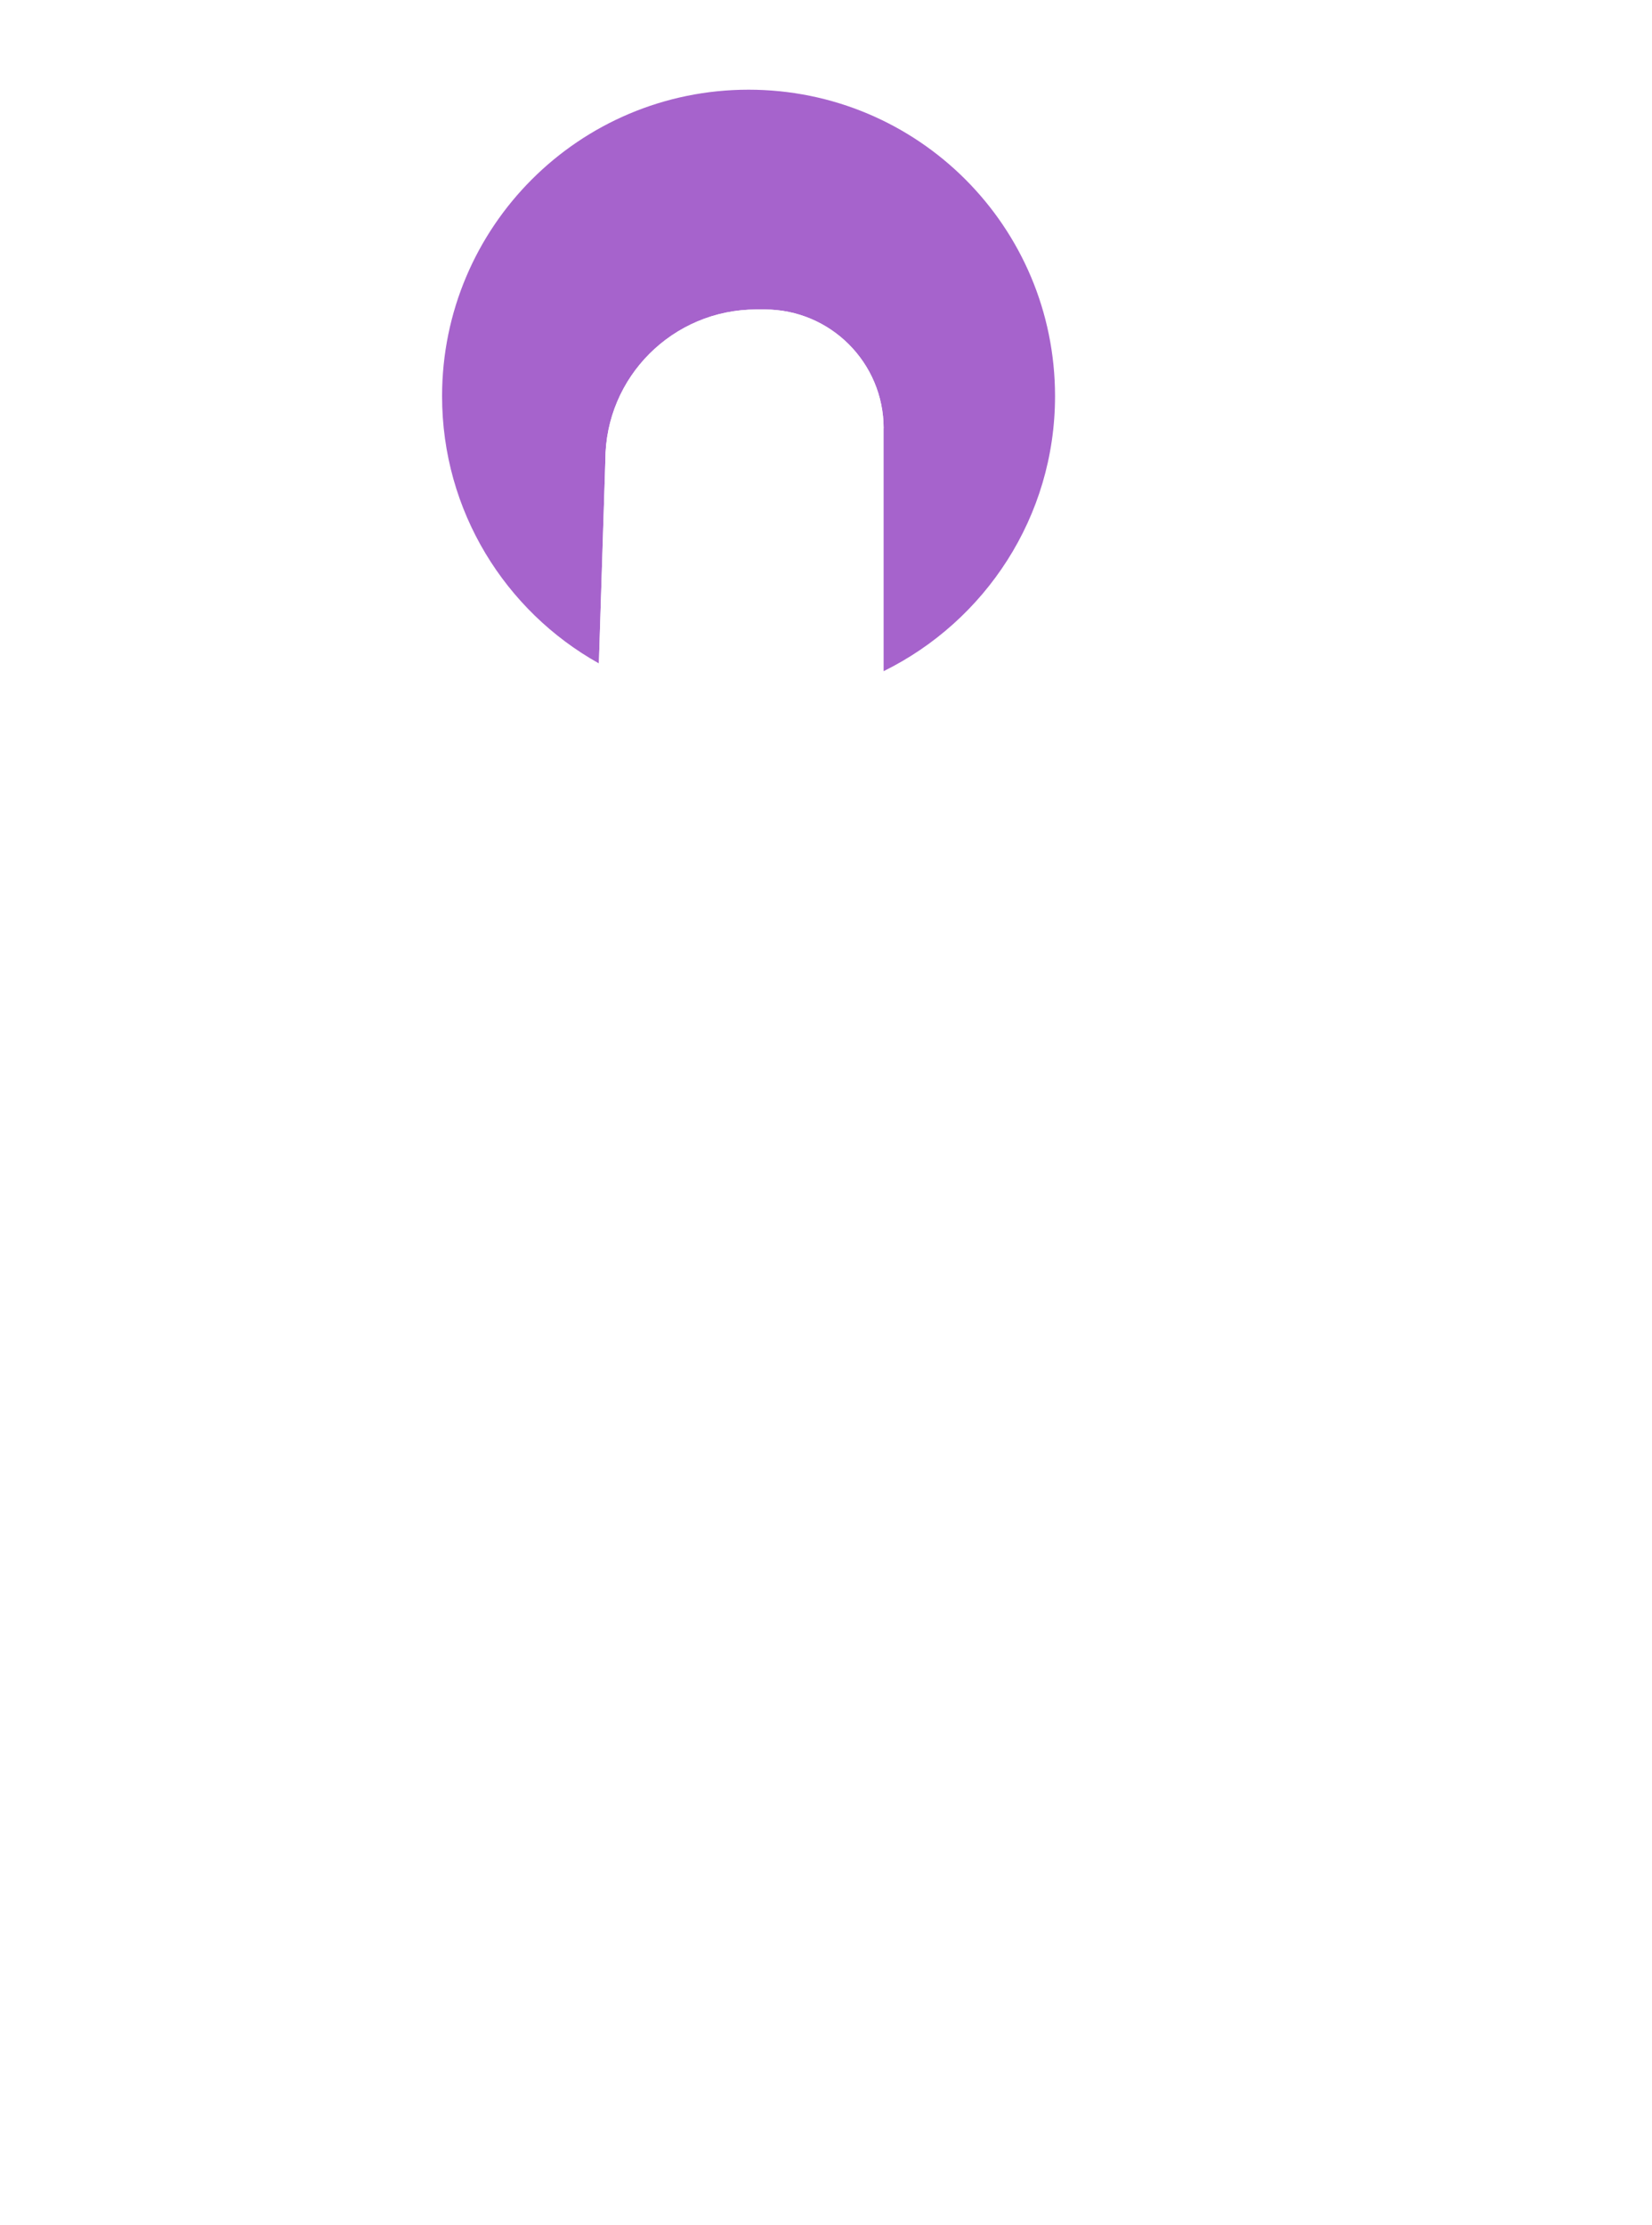 <svg width="75" height="101" viewBox="0 0 75 101" fill="none" xmlns="http://www.w3.org/2000/svg">
<g filter="url(#filter0_d_486_14)">
<path d="M47.898 13.986C47.898 6.292 41.678 0.072 33.984 0.072C26.29 0.072 20.07 6.306 20.07 13.986C20.07 19.204 22.944 23.744 27.189 26.117L27.484 16.89C27.484 13.116 30.55 10.05 34.338 10.05H34.721C37.699 10.05 40.116 12.468 40.116 15.445V26.47C44.715 24.201 47.898 19.469 47.898 13.986Z" fill="#A663CC"/>
<path d="M40.116 15.445C40.116 12.468 37.698 10.05 34.721 10.05H34.338C30.55 10.05 27.484 13.116 27.484 16.89L27.189 26.117L26.555 46.458C26.408 47.077 26.319 61.227 26.319 61.227C25.125 60.003 23.799 58.618 22.605 57.276C19.819 54.166 14.69 52.059 11.27 51.675C9.472 51.469 8.101 51.72 7.187 52.398C6.892 52.619 6.612 52.869 6.332 53.135C4.578 54.874 3.252 57.675 4.475 59.723C5.006 60.622 5.92 61.212 6.892 61.846C8.175 62.686 10.341 63.585 11.963 65.663C14.69 69.142 20.998 76.939 24.875 81.096C25.671 81.597 27.381 83.307 28.191 83.734C30.638 85.297 32.643 86.771 33.336 87.567C33.881 88.186 37.079 89.822 37.079 89.822C39.674 91.458 44.39 92.991 49.829 92.991C55.268 92.991 60.206 93.315 63.847 90.102H64.053L64.141 89.851C67.856 86.446 70.155 81.745 70.155 76.527C70.155 75.244 70.155 70.483 70.155 69.599V51.646C70.155 50.422 69.89 46.34 66.441 45.102C64.79 44.512 63.228 44.733 61.901 45.308L61.592 45.323H61.488C60.899 43.082 59.395 41.623 57.184 41.24C54.517 40.783 52.659 41.579 51.554 42.375C50.448 40.002 48.223 38.763 45.23 39.014C42.975 39.206 41.31 40.311 40.086 41.77V26.441V15.445H40.116Z" fill="white"/>
</g>
<defs>
<filter id="filter0_d_486_14" x="0" y="0.072" width="74.155" height="100.928" filterUnits="userSpaceOnUse" color-interpolation-filters="sRGB">
<feFlood flood-opacity="0" result="BackgroundImageFix"/>
<feColorMatrix in="SourceAlpha" type="matrix" values="0 0 0 0 0 0 0 0 0 0 0 0 0 0 0 0 0 0 127 0" result="hardAlpha"/>
<feOffset dy="4"/>
<feGaussianBlur stdDeviation="2"/>
<feComposite in2="hardAlpha" operator="out"/>
<feColorMatrix type="matrix" values="0 0 0 0 0 0 0 0 0 0 0 0 0 0 0 0 0 0 0.25 0"/>
<feBlend mode="normal" in2="BackgroundImageFix" result="effect1_dropShadow_486_14"/>
<feBlend mode="normal" in="SourceGraphic" in2="effect1_dropShadow_486_14" result="shape"/>
</filter>
</defs>
</svg>
